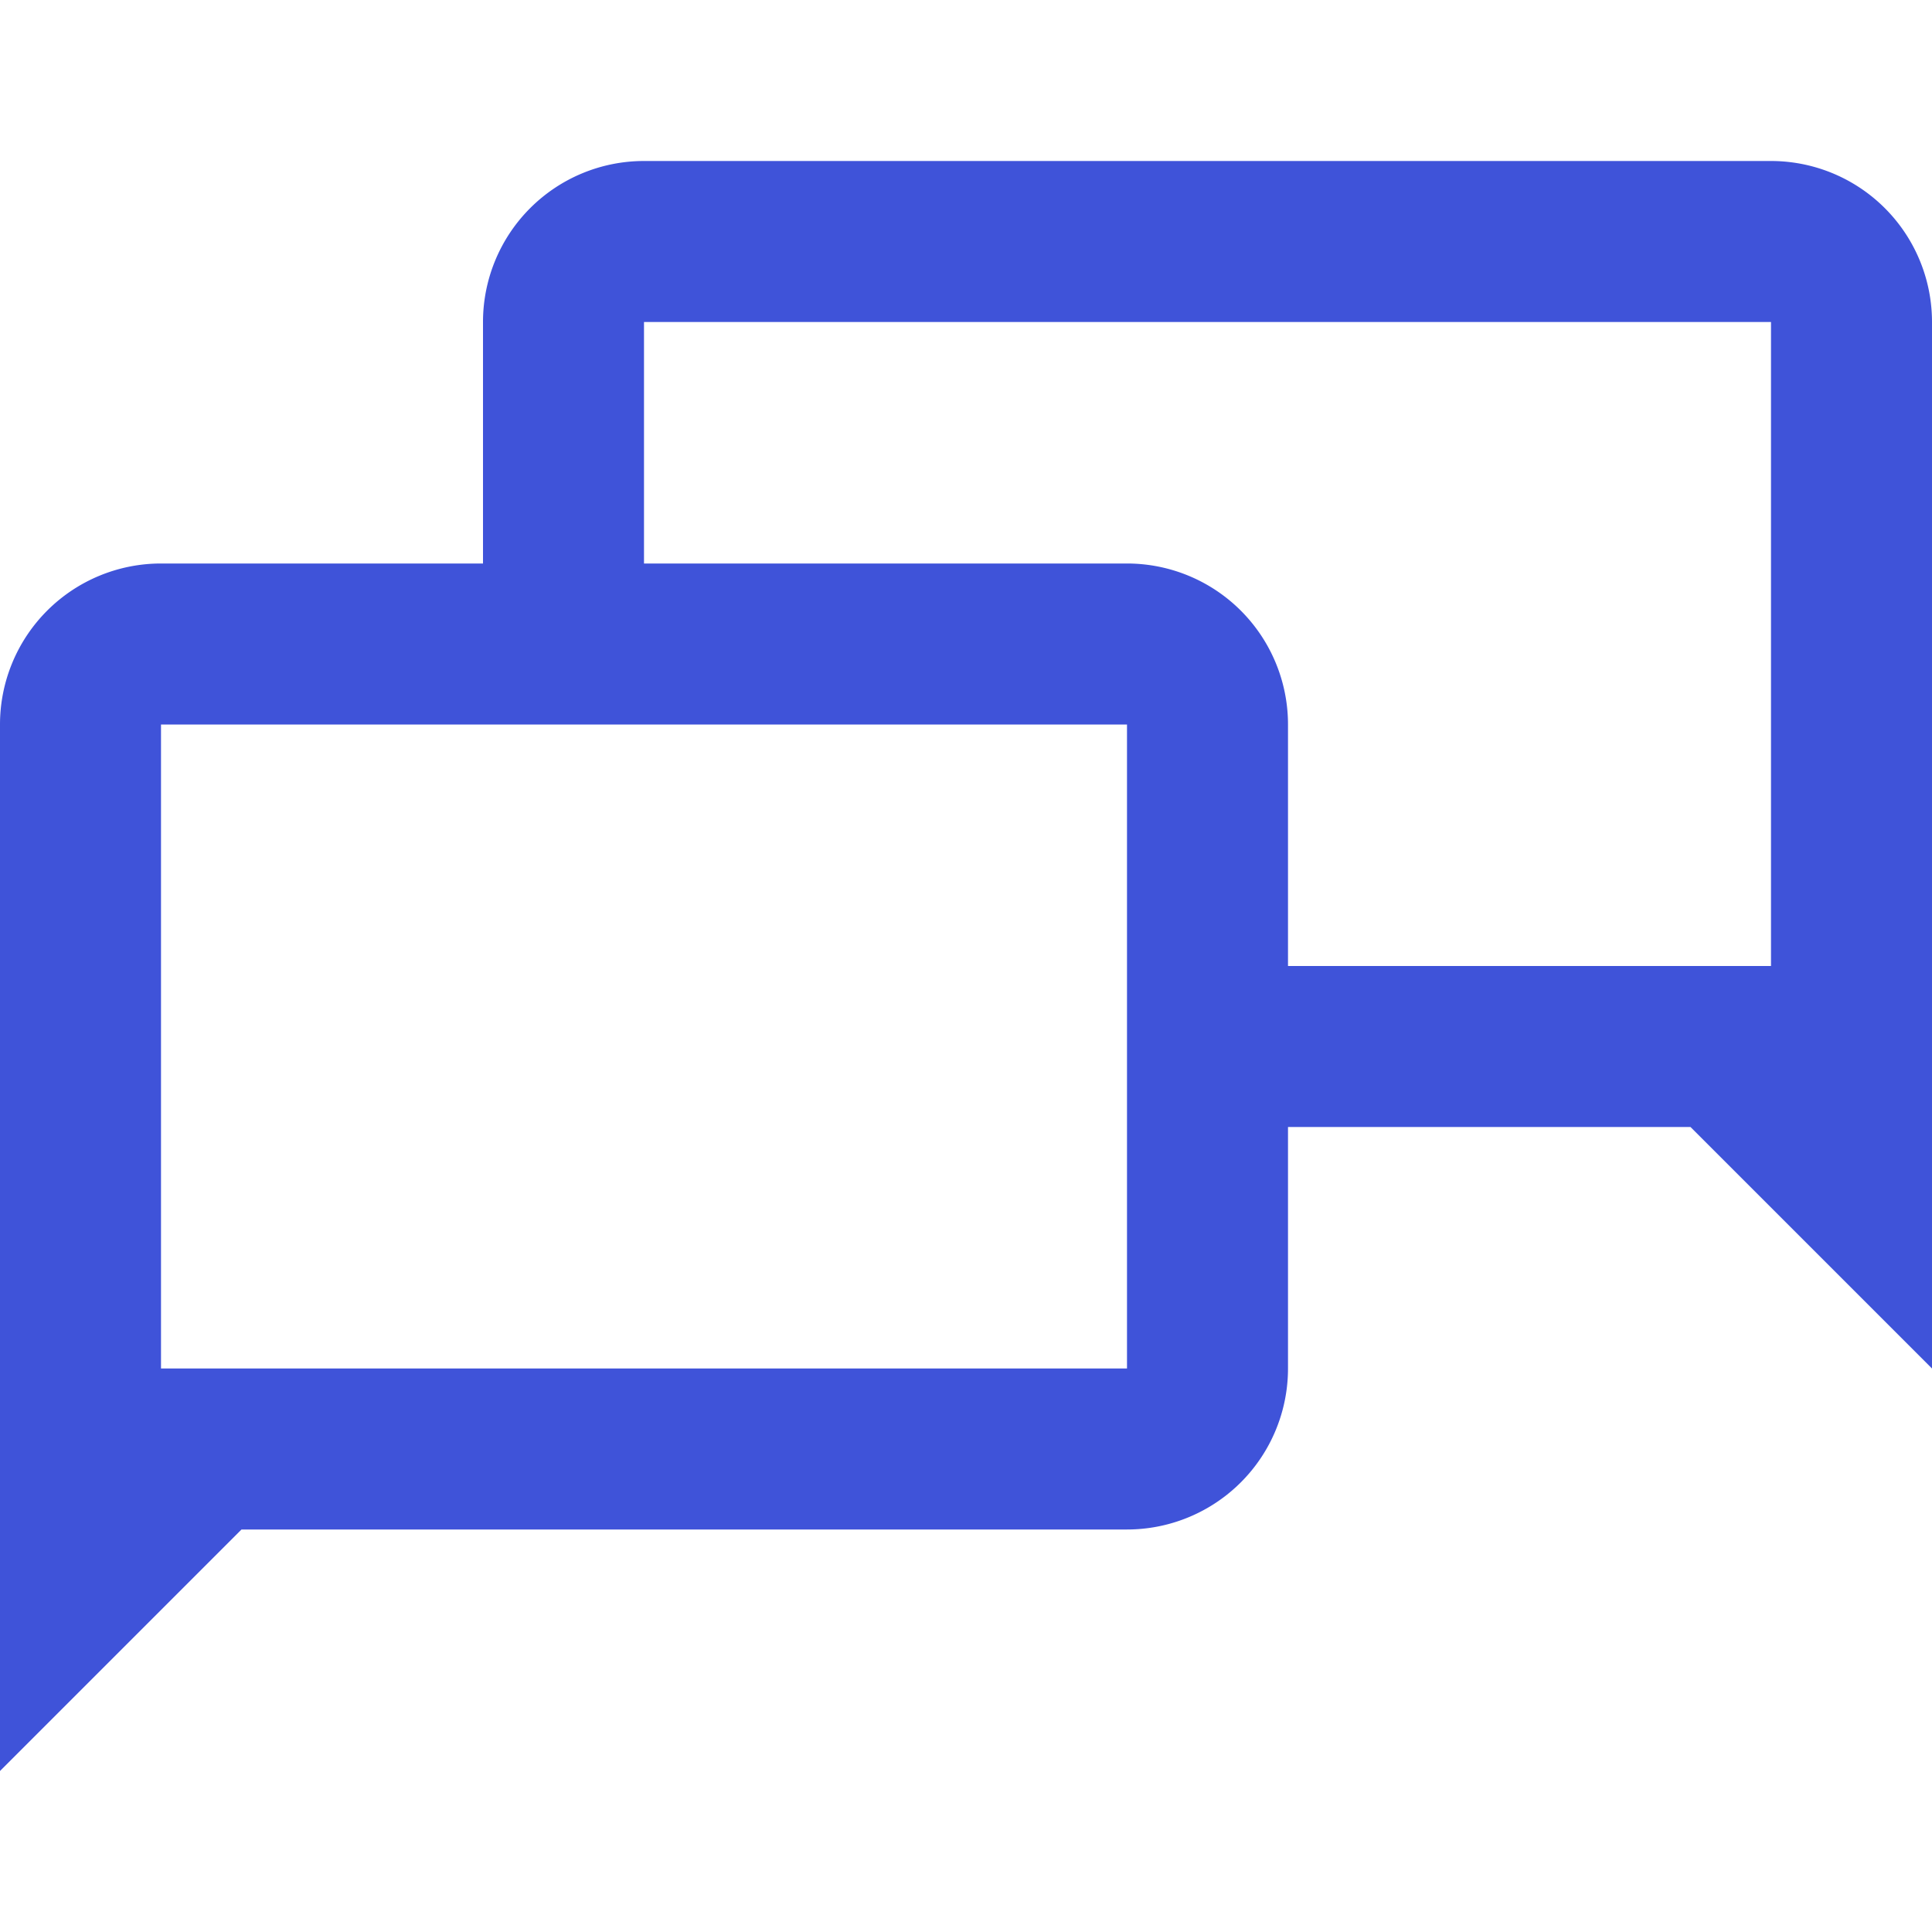 <svg xmlns="http://www.w3.org/2000/svg" width="24" height="24" viewBox="0 0 24 24">
  <g id="Group_13225" data-name="Group 13225" transform="translate(-38 -16)">
    <path id="چت" d="M21,15H16v3a2,2,0,0,1-2,2H3L0,23V10A2,2,0,0,1,2,8H6V5A2,2,0,0,1,8,3H22a2,2,0,0,1,2,2V18ZM2,10v8H14V10ZM8,5V8h6a2,2,0,0,1,2,2v3h6V5Z" transform="translate(38 15)" fill="#3f53d9" fill-rule="evenodd"/>
    <path id="Path_6717" data-name="Path 6717" d="M0,0H24V24H0Z" transform="translate(38 16)" fill="none"/>
  </g>
</svg>
